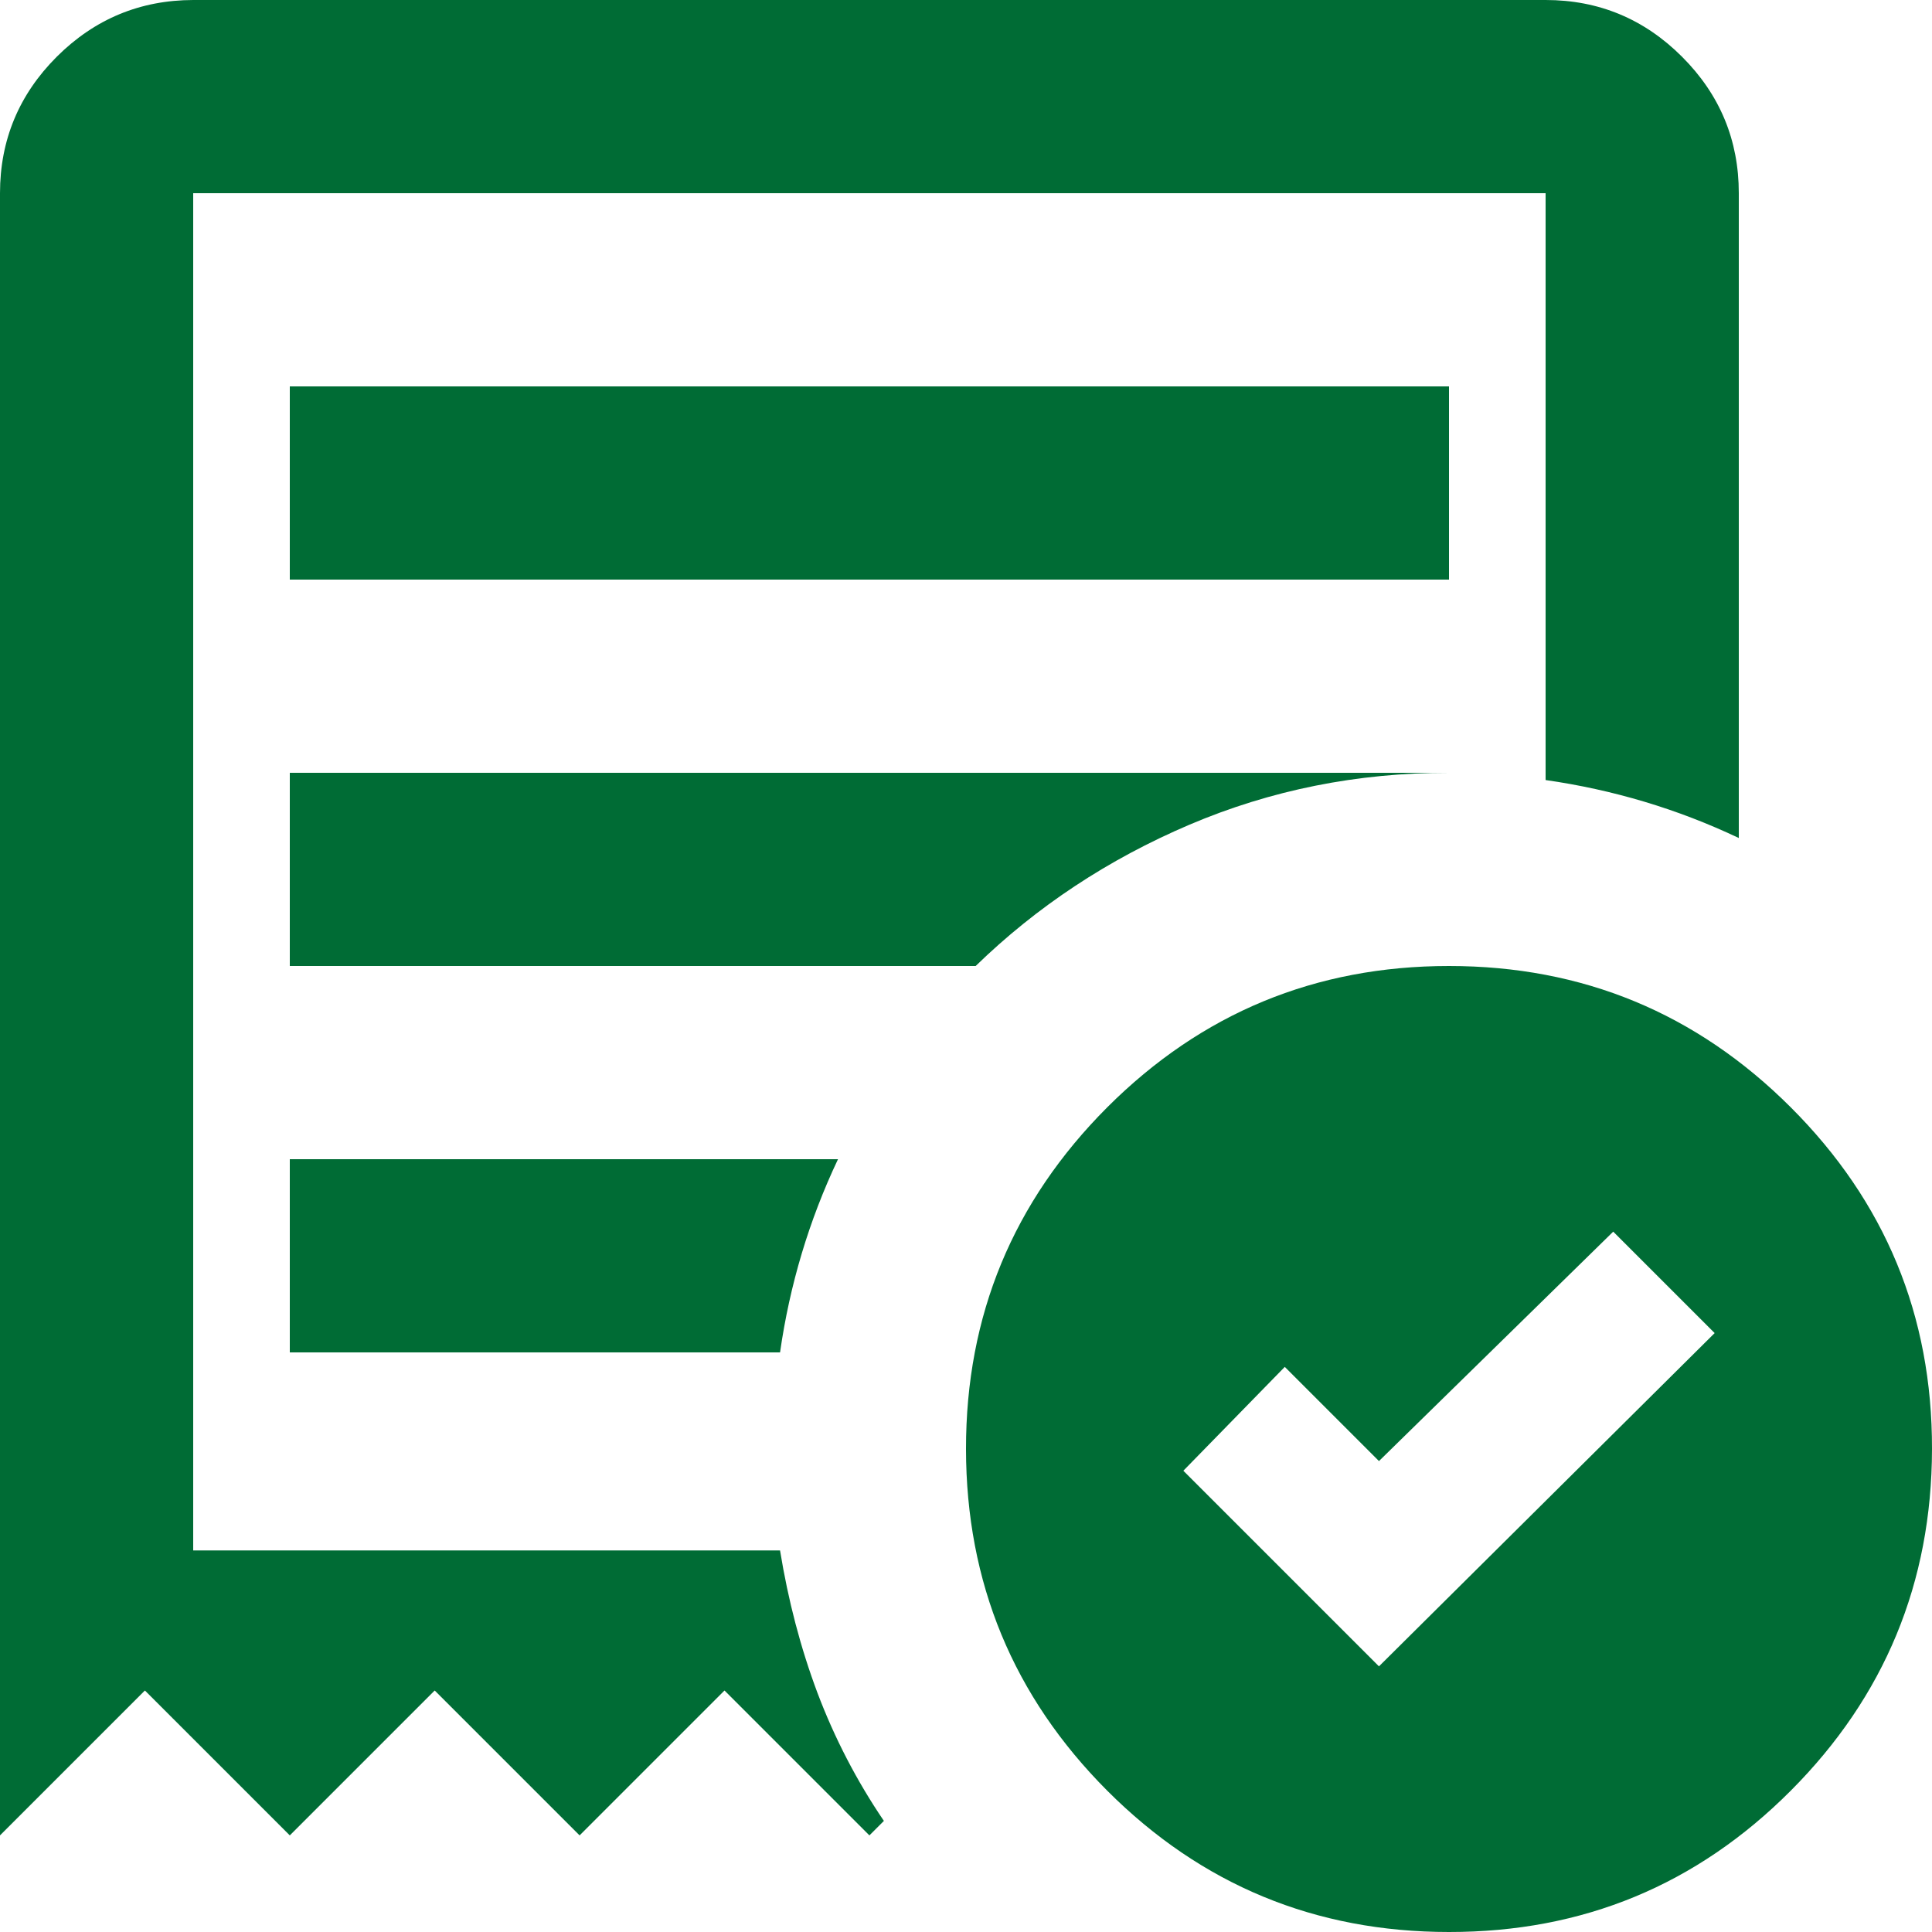 <svg width="16" height="16" viewBox="0 0 16 16" fill="none" xmlns="http://www.w3.org/2000/svg">
<path d="M11.42 13.8L14.2 11.04L13.36 10.2L11.42 12.1L10.64 11.32L9.8 12.18L11.42 13.8ZM2.4 4.8H12V3.2H2.4V4.8ZM12 16C10.893 16 9.95 15.61 9.17 14.83C8.391 14.049 8.001 13.106 8 12C7.999 10.894 8.39 9.951 9.17 9.17C9.951 8.39 10.894 8 12 8C13.106 8 14.049 8.39 14.83 9.17C15.612 9.951 16.002 10.894 16 12C15.998 13.106 15.608 14.05 14.83 14.83C14.051 15.611 13.108 16.001 12 16ZM0 15.2V1.6C0 1.16 0.157 0.783 0.47 0.47C0.784 0.157 1.161 0.001 1.6 0H12.8C13.24 0 13.617 0.157 13.93 0.47C14.244 0.784 14.4 1.161 14.4 1.6V6.94C14.147 6.82 13.887 6.72 13.62 6.64C13.353 6.56 13.08 6.5 12.8 6.46V1.6H1.6V12.84H6.46C6.527 13.253 6.63 13.647 6.77 14.02C6.911 14.393 7.094 14.747 7.32 15.08L7.2 15.2L6 14L4.8 15.2L3.6 14L2.4 15.2L1.2 14L0 15.2ZM2.4 11.2H6.46C6.5 10.92 6.56 10.647 6.64 10.38C6.72 10.113 6.82 9.853 6.94 9.6H2.4V11.2ZM2.4 8H8.08C8.587 7.507 9.177 7.117 9.85 6.83C10.524 6.543 11.241 6.399 12 6.4H2.4V8Z" fill="#006C35"/>
</svg>
